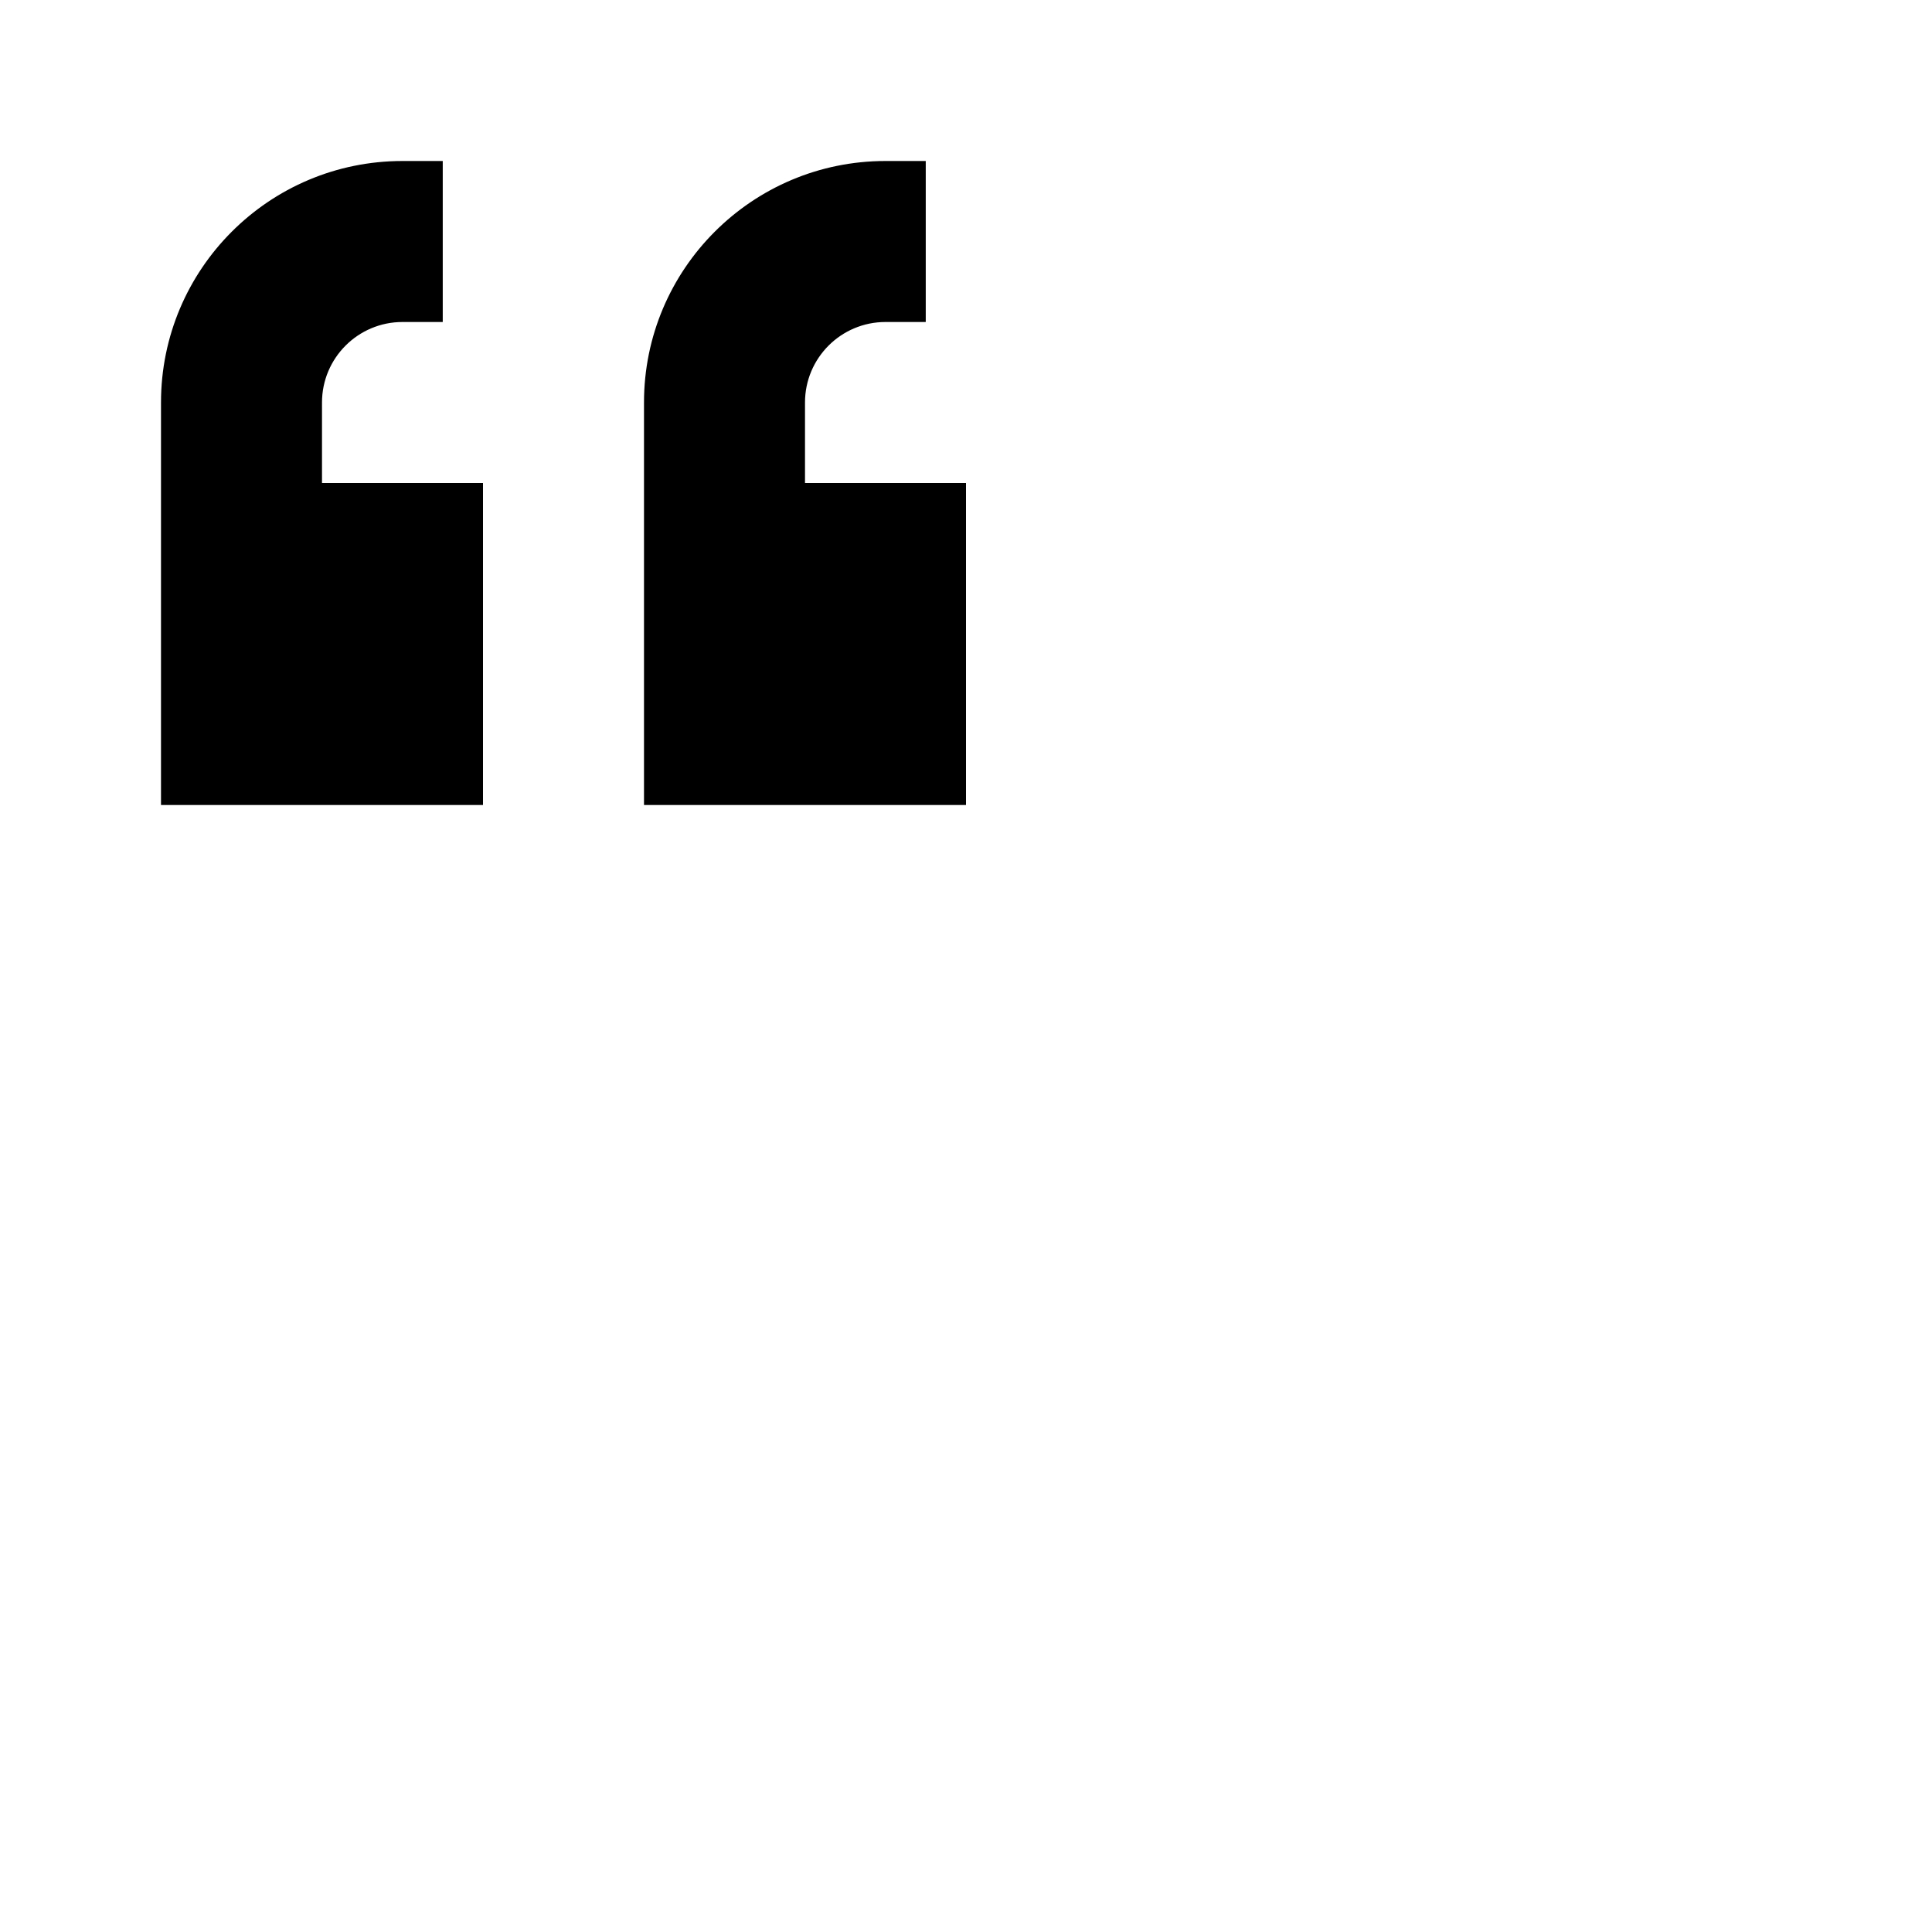 <svg width="24" height="24" viewBox="0 0 24 24" fill="none" xmlns="http://www.w3.org/2000/svg">
<path fill-rule="evenodd" clip-rule="evenodd" d="M5 2C3.343 2 2 3.343 2 5V10H6V6H4V5C4 4.448 4.448 4 5 4H5.5V2H5ZM11 2C9.343 2 8 3.343 8 5V10H12V6H10V5C10 4.448 10.448 4 11 4H11.5V2H11Z" fill="black"/>
</svg>
